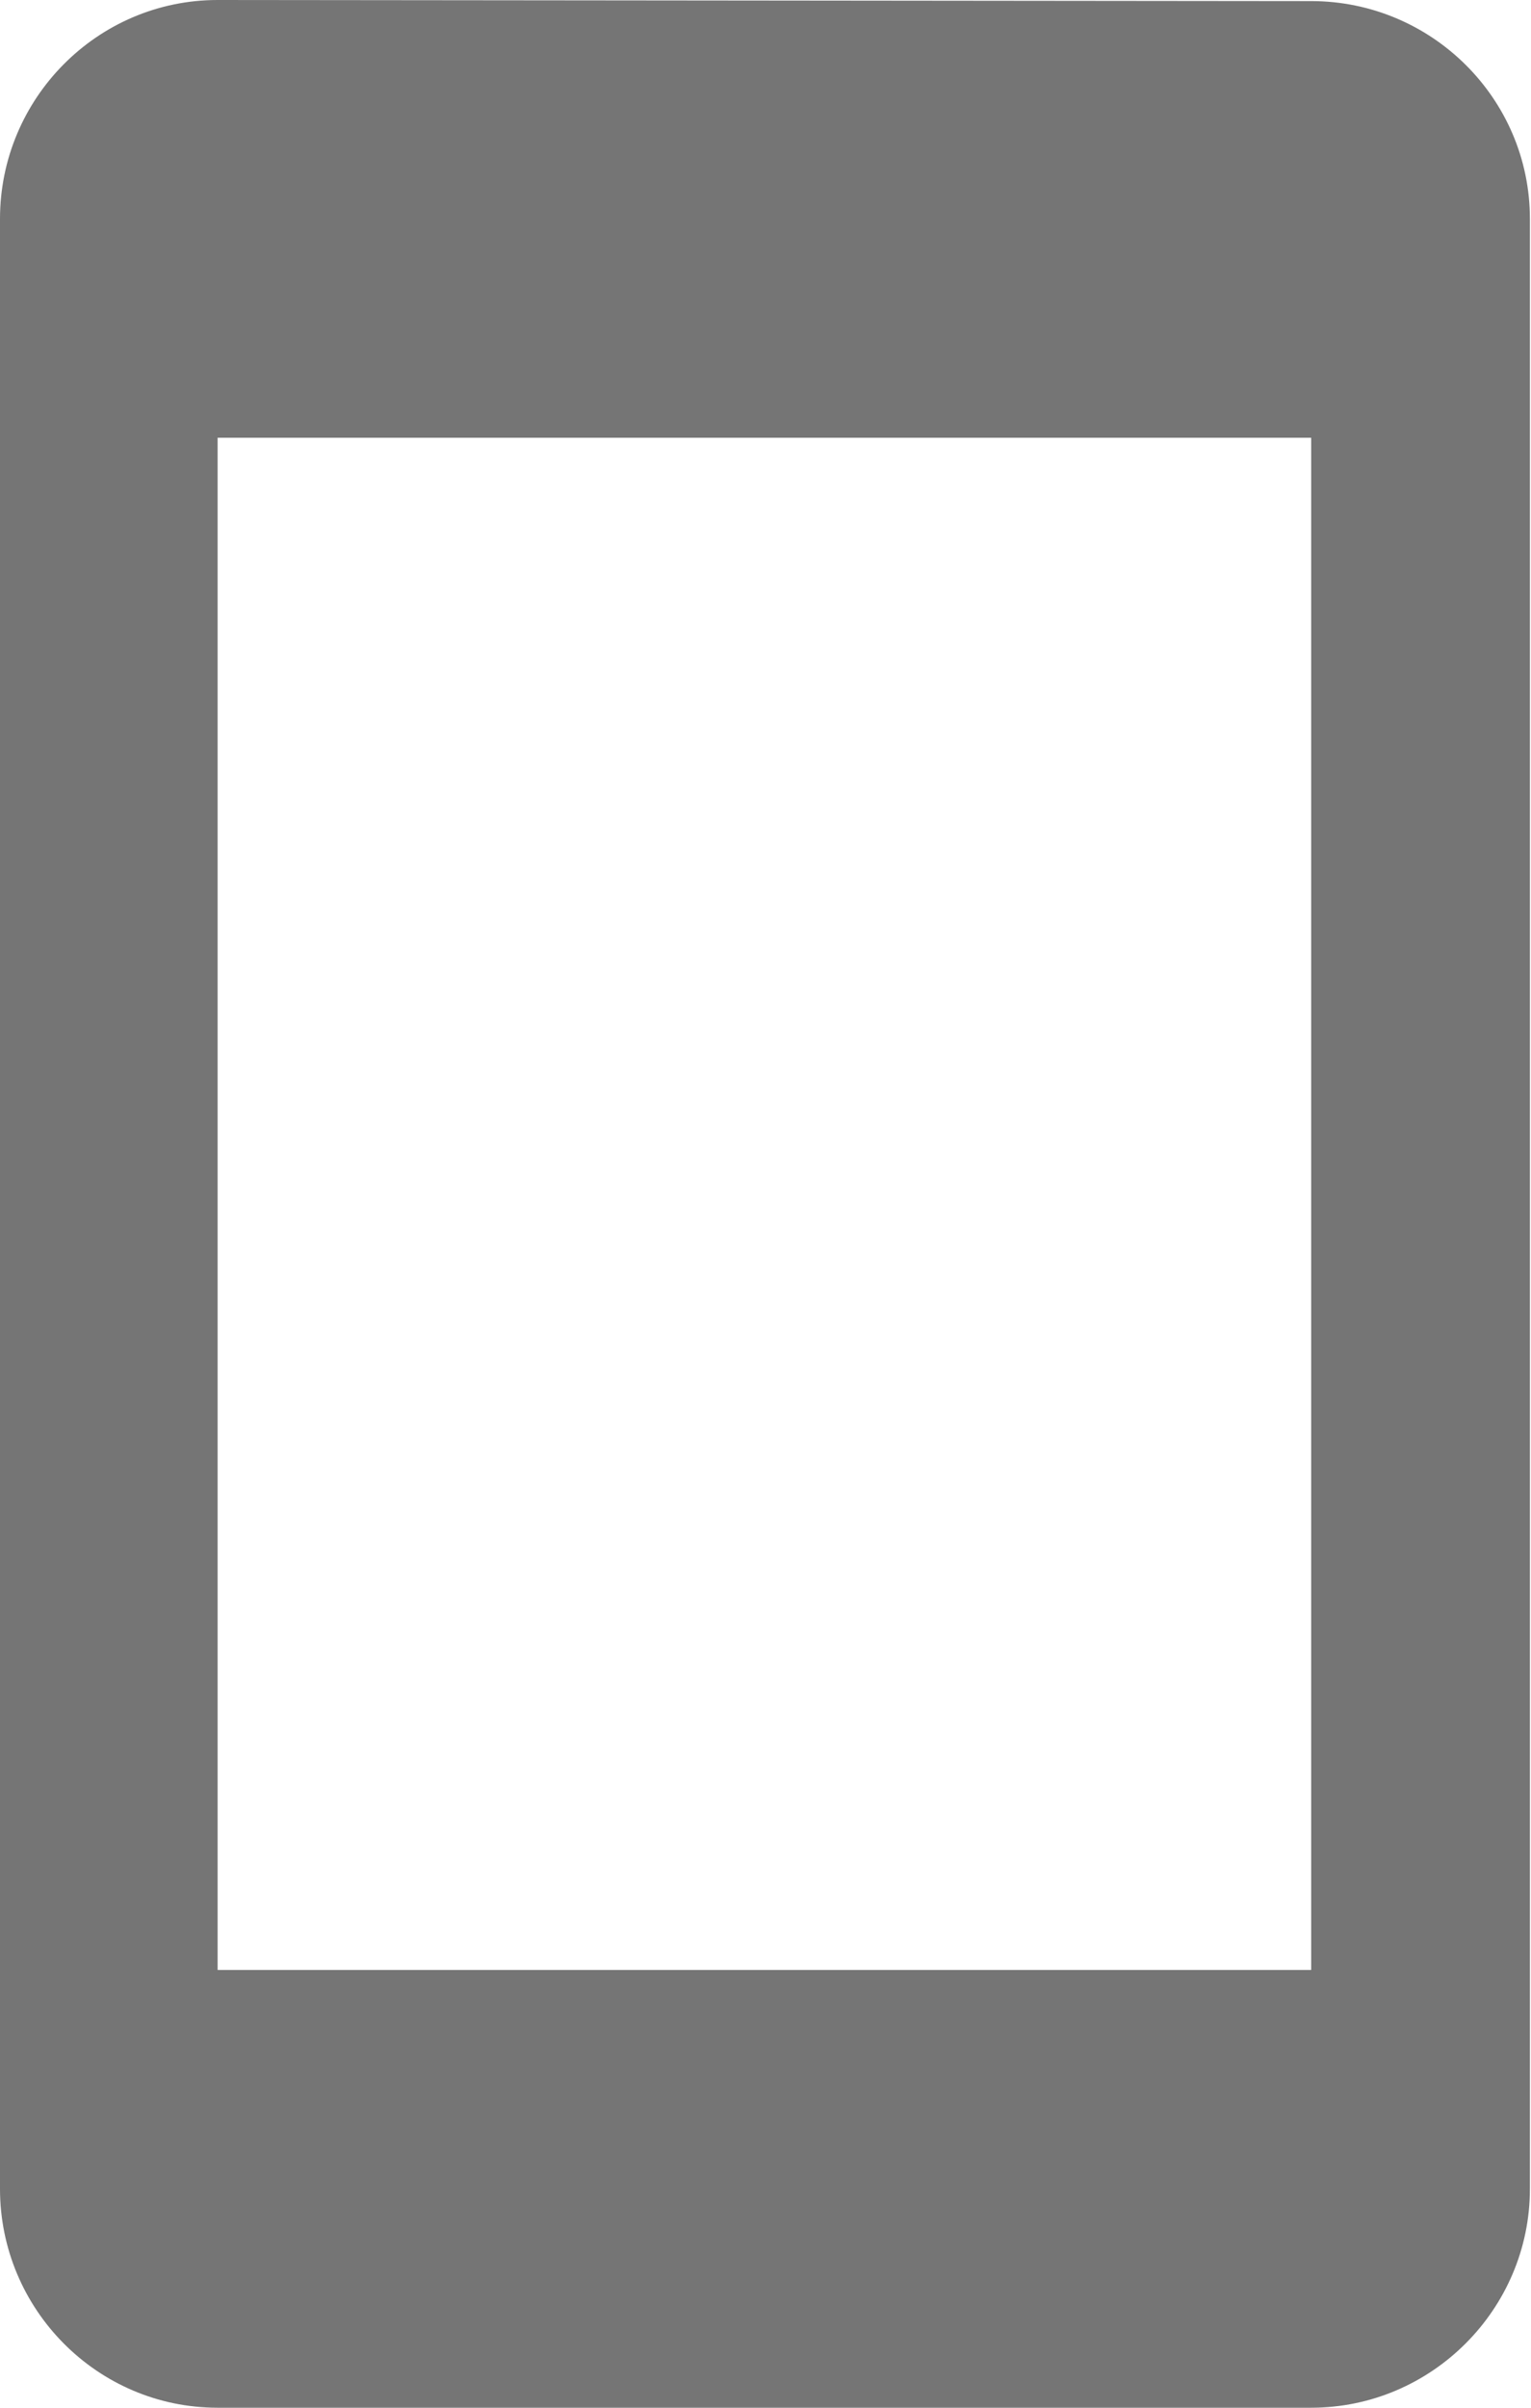 <svg width="14" height="22" viewBox="0 0 14 22" fill="none" xmlns="http://www.w3.org/2000/svg">
<path fill-rule="evenodd" clip-rule="evenodd" d="M1.99 0L11.99 0.01C13.09 0.01 13.99 0.9 13.99 2V20C13.99 21.1 13.09 22 11.99 22H1.99C0.89 22 0 21.1 0 20V2C0 0.9 0.89 0 1.99 0ZM1.99 18H11.99V4H1.99V18Z" fill="black" fill-opacity="0.54"/>
</svg>
